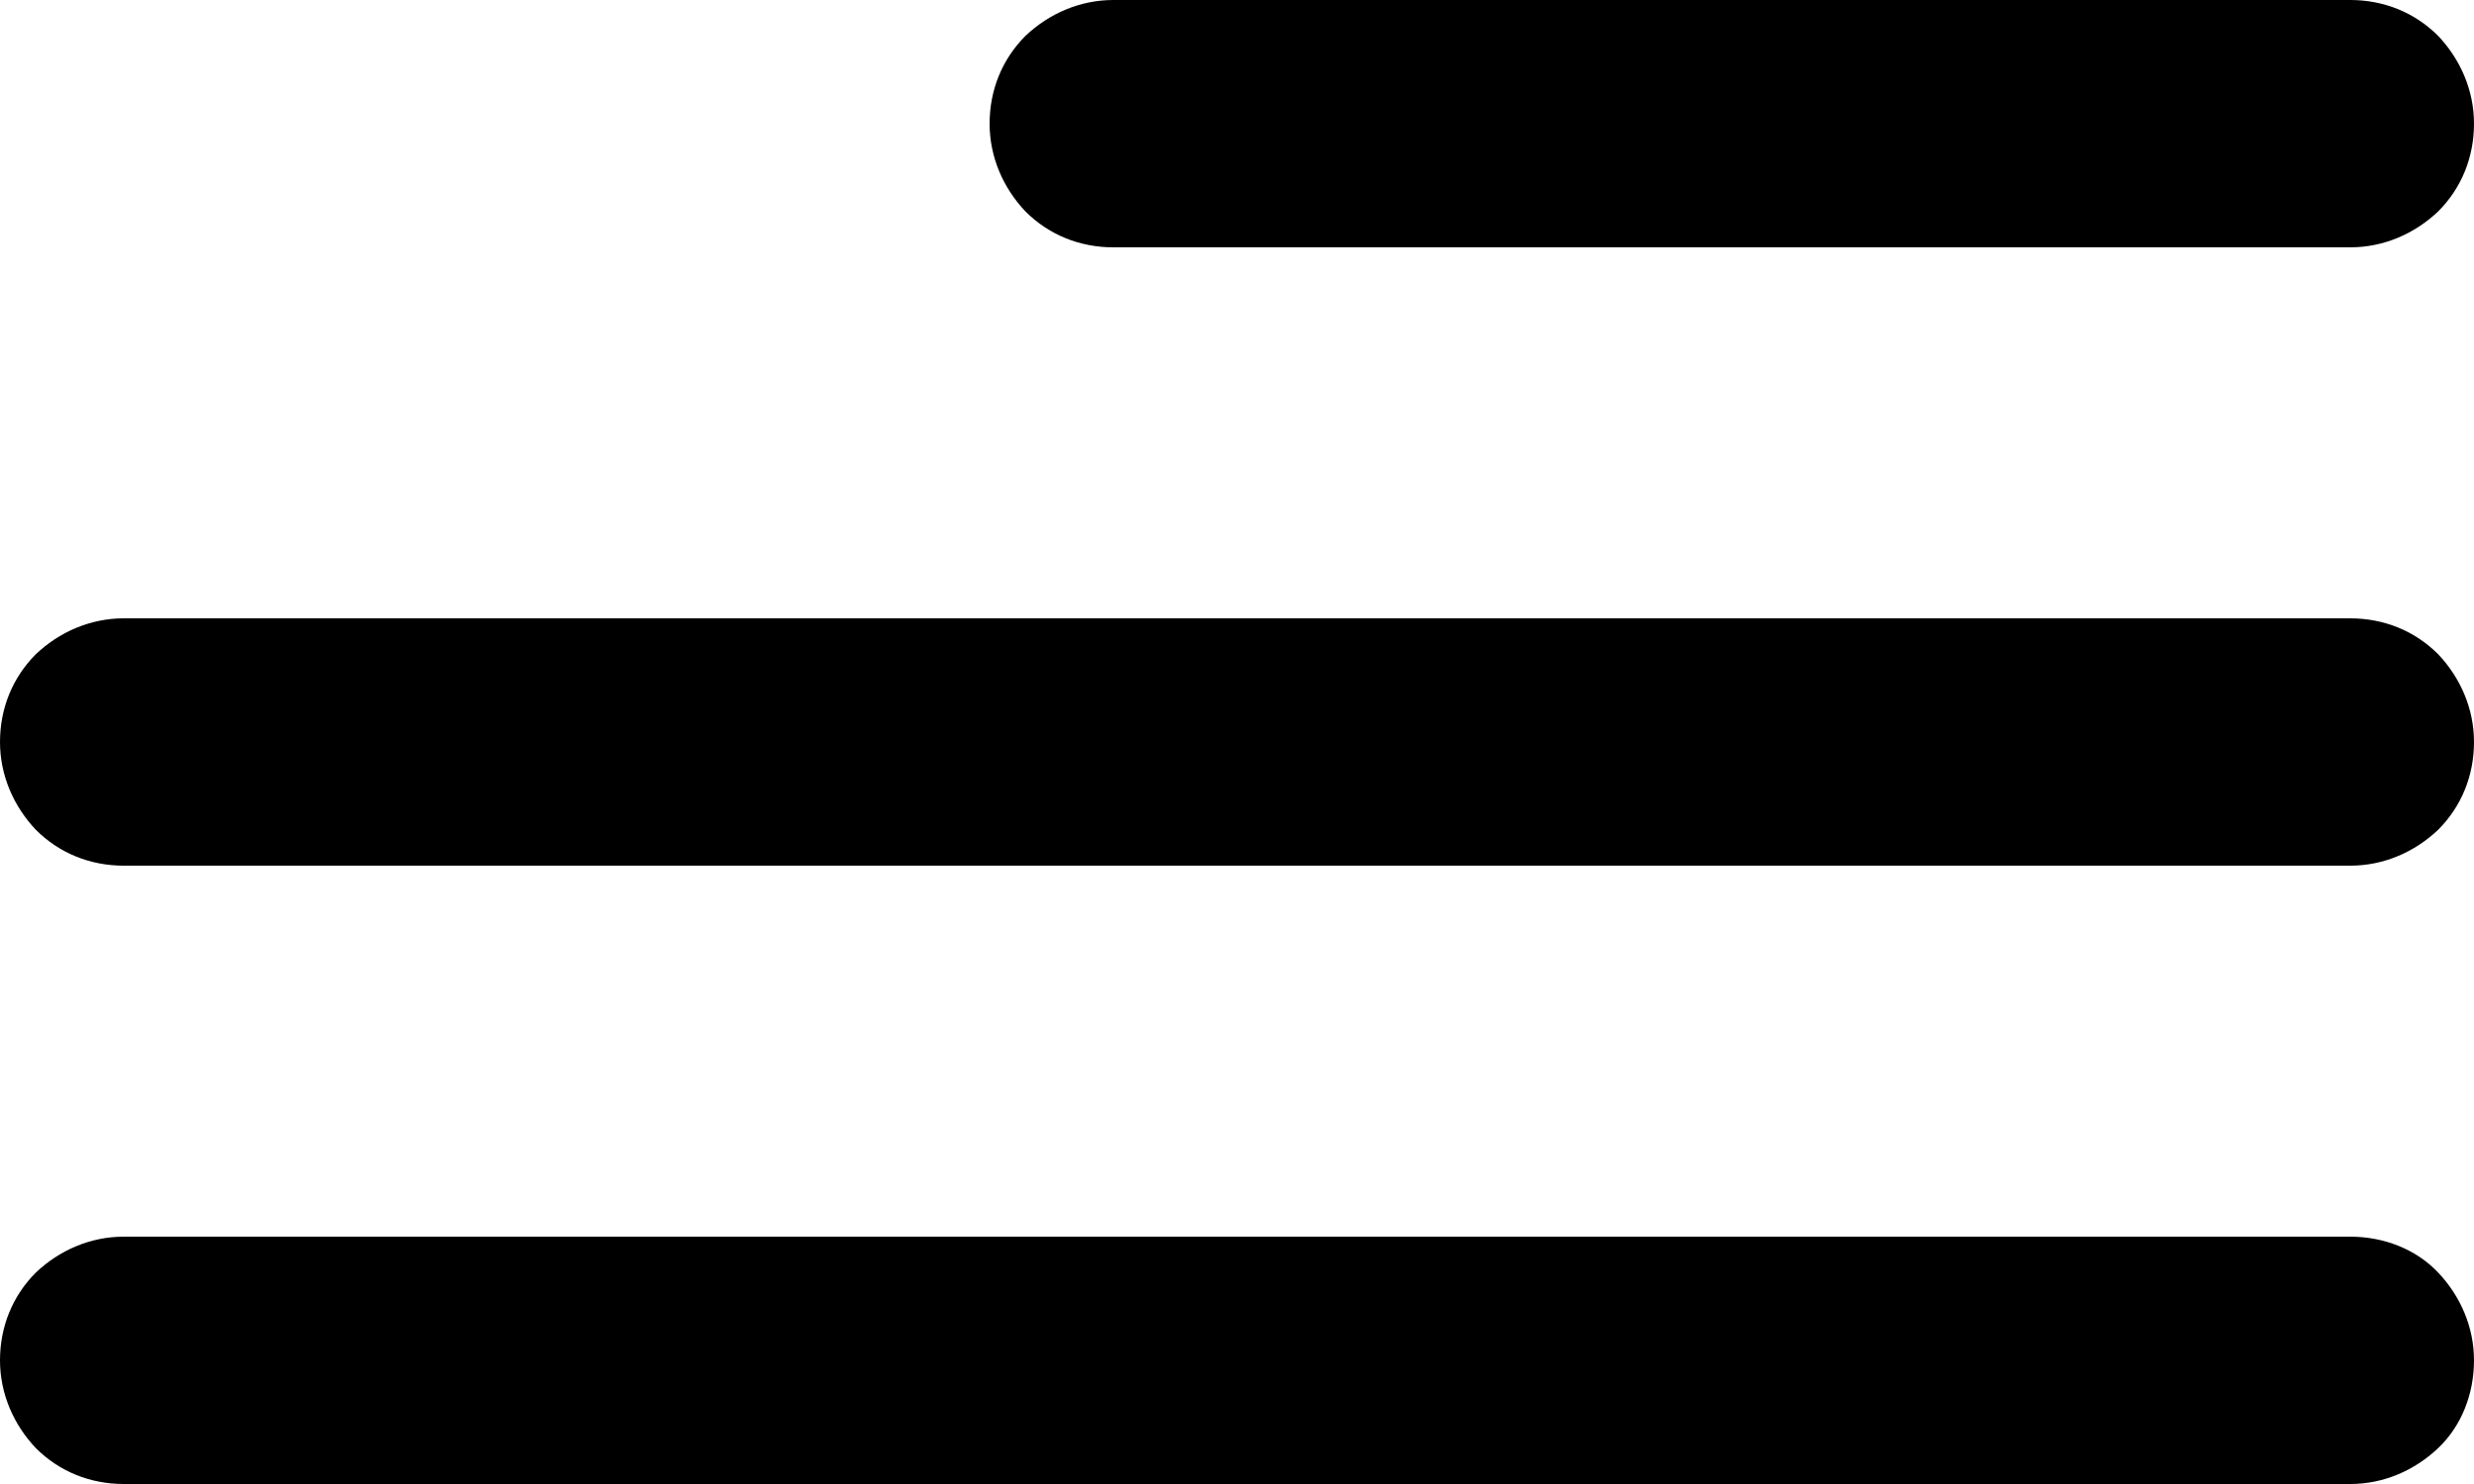 <?xml version="1.0" encoding="UTF-8"?>
<svg id="Layer_1" data-name="Layer 1" xmlns="http://www.w3.org/2000/svg" viewBox="0 0 20 12">
  <path d="M9,2h10c.27,0,.52-.11,.71-.29,.19-.19,.29-.44,.29-.71s-.11-.52-.29-.71c-.19-.19-.44-.29-.71-.29H9c-.27,0-.52,.11-.71,.29-.19,.19-.29,.44-.29,.71s.11,.52,.29,.71c.19,.19,.44,.29,.71,.29Zm10,8H1c-.27,0-.52,.11-.71,.29-.19,.19-.29,.44-.29,.71s.11,.52,.29,.71c.19,.19,.44,.29,.71,.29H19c.27,0,.52-.11,.71-.29s.29-.44,.29-.71-.11-.52-.29-.71-.44-.29-.71-.29h0ZM1,7H19c.27,0,.52-.11,.71-.29,.19-.19,.29-.44,.29-.71s-.11-.52-.29-.71c-.19-.19-.44-.29-.71-.29H1c-.27,0-.52,.11-.71,.29-.19,.19-.29,.44-.29,.71s.11,.52,.29,.71c.19,.19,.44,.29,.71,.29Z"/>
</svg>